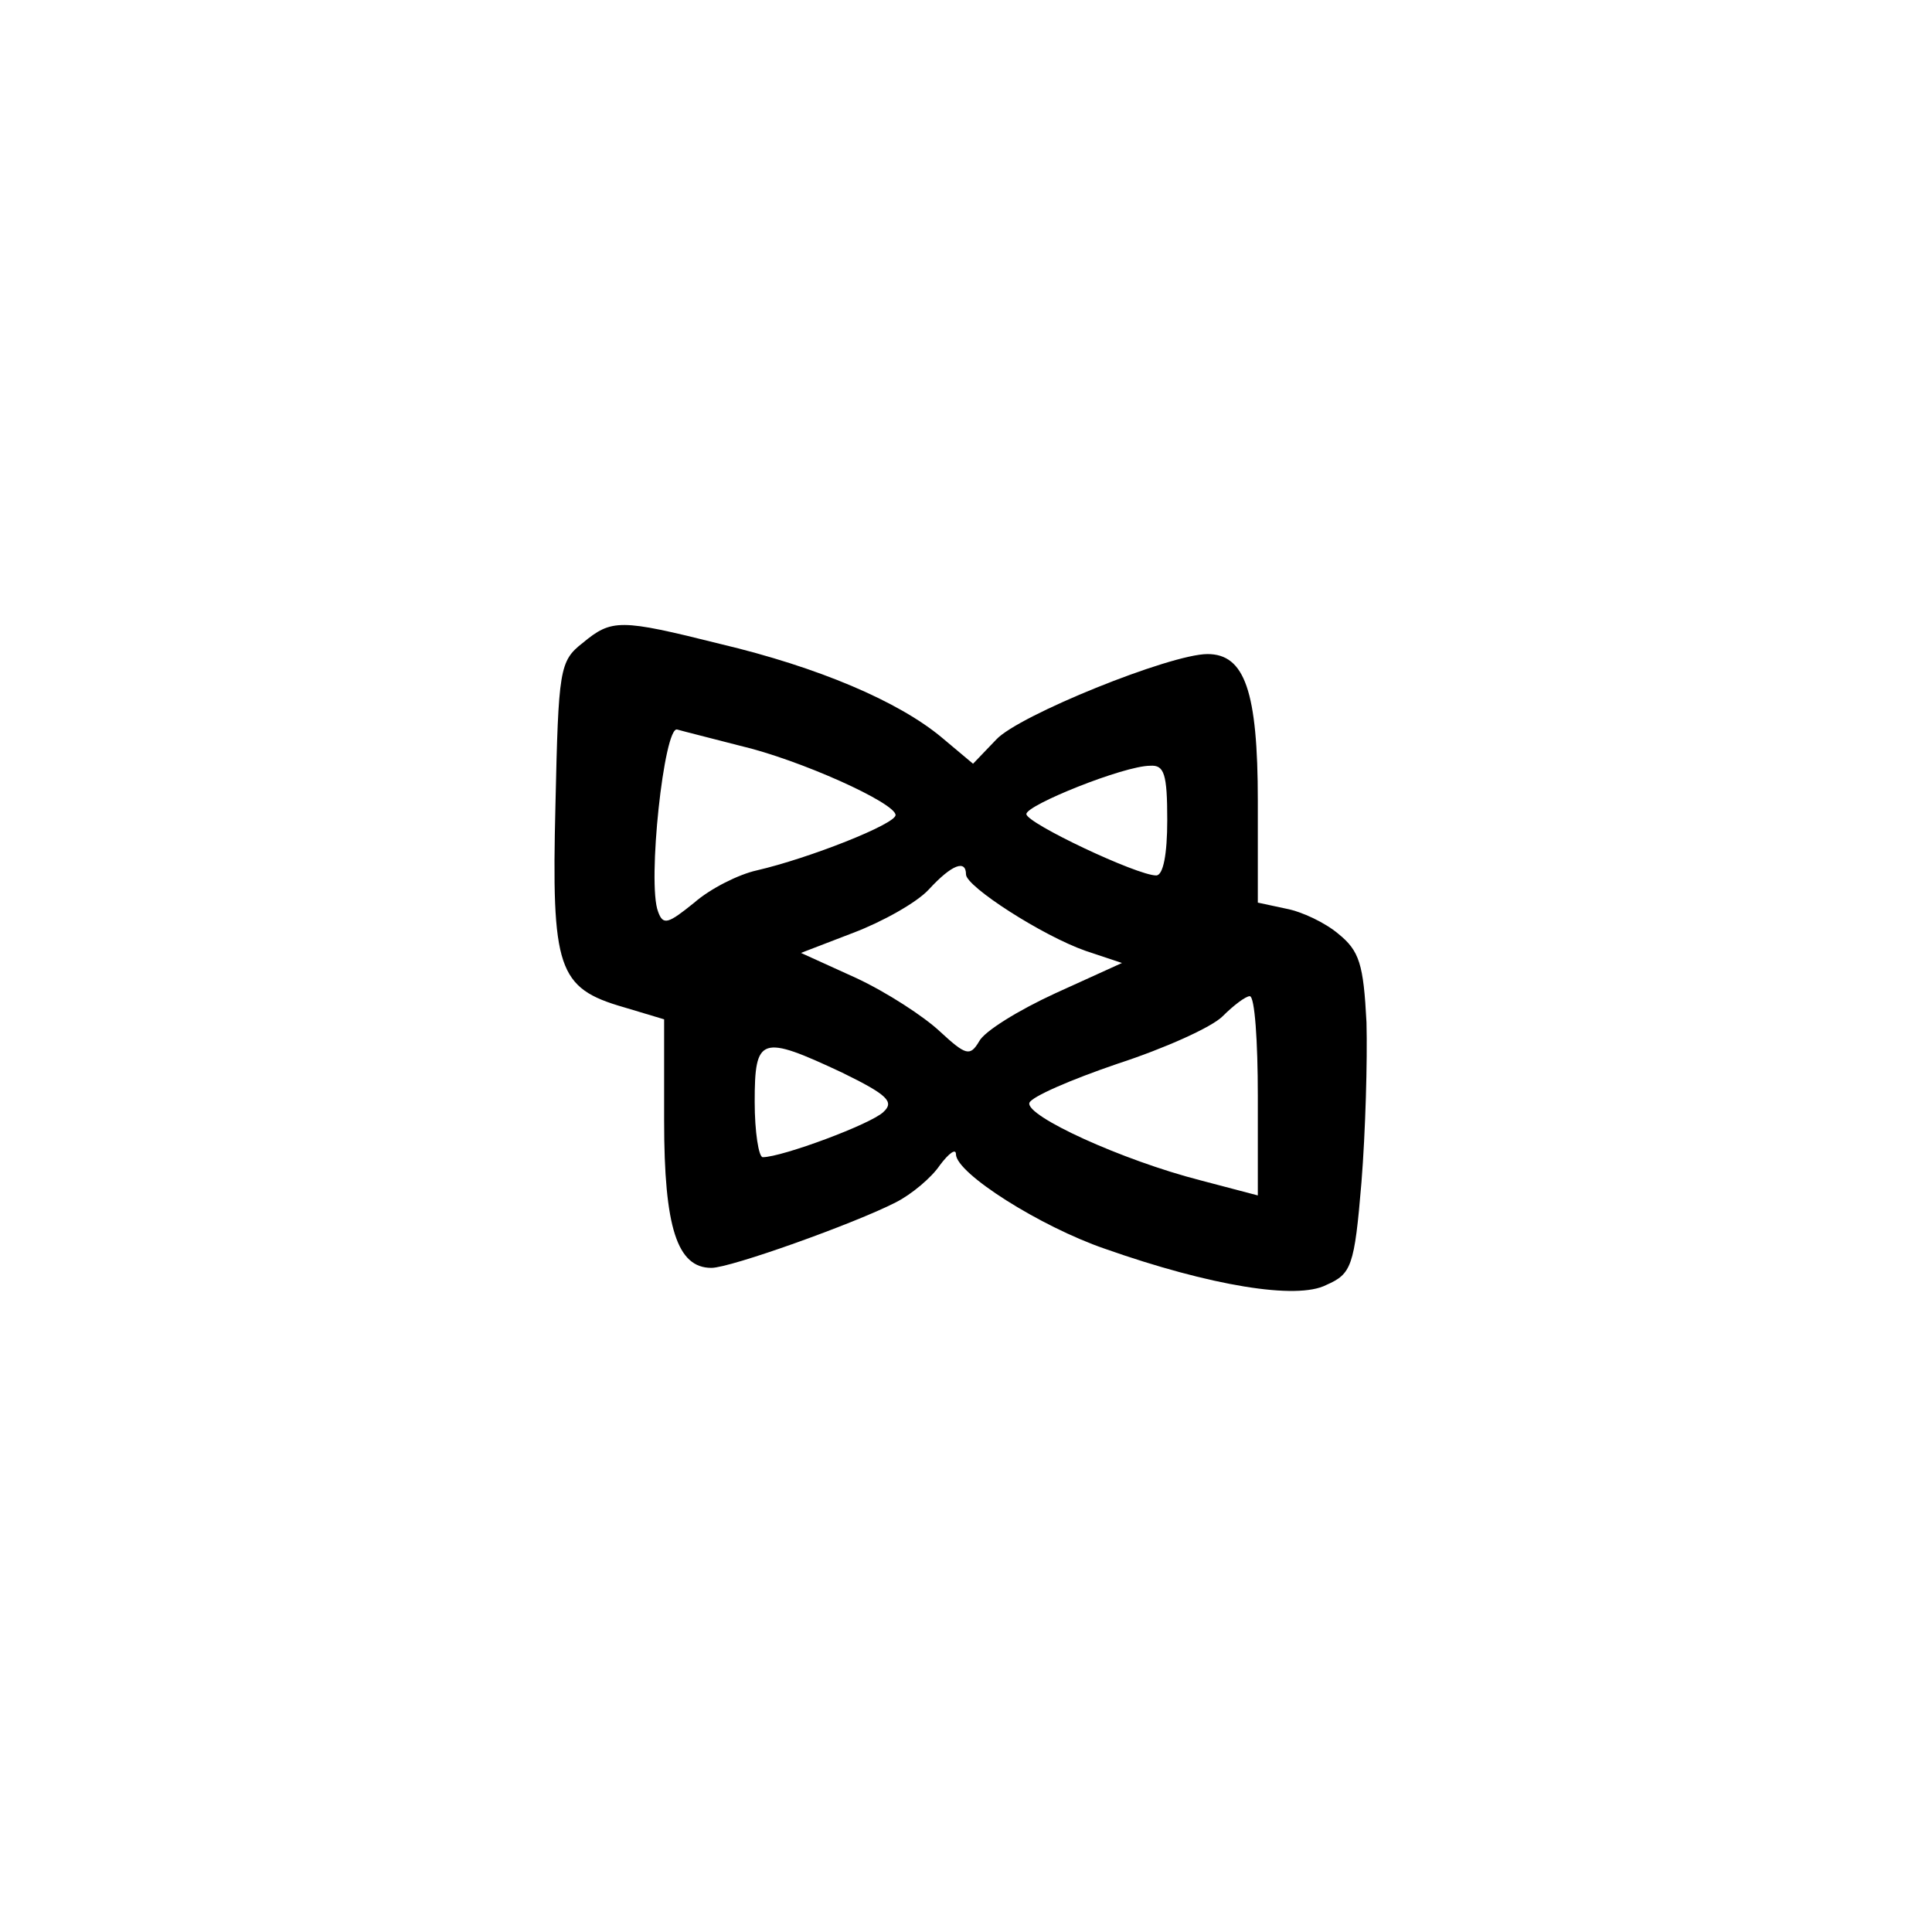 <?xml version="1.0" standalone="no"?>
<!DOCTYPE svg PUBLIC "-//W3C//DTD SVG 20010904//EN"
 "http://www.w3.org/TR/2001/REC-SVG-20010904/DTD/svg10.dtd">
<svg version="1.0" xmlns="http://www.w3.org/2000/svg"
 width="192pt" height="192pt" viewBox="0 0 192 192"
 preserveAspectRatio="xMidYMid meet">
<g transform="translate(0,192) scale(0.1,-0.1)"
fill="#000000" stroke="none">
811 c445 -92 729 -532 635 -987 -62 -301 -295 -546 -601 -630 -91 -26 -329
-26 -420 0 -291 80 -516 305 -596 596 -26 91 -26 329 0 420 120 433 542 692
982 601z"/>
<path d="M579 1281 c-23 -18 -24 -26 -27 -161 -4 -163 2 -182 68 -201 l40 -12
0 -101 c0 -106 13 -146 47 -146 19 0 142 44 183 65 16 8 36 25 44 37 9 12 16
17 16 11 0 -19 84 -72 148 -94 105 -37 191 -51 220 -36 25 11 28 18 35 102 4
50 6 121 5 159 -3 58 -7 71 -28 88 -13 11 -36 22 -52 25 l-28 6 0 101 c0 109
-13 146 -50 146 -37 0 -188 -61 -210 -85 l-23 -24 -31 26 c-43 36 -123 70
-220 93 -100 25 -108 25 -137 1z m156 -102 c60 -14 155 -57 155 -69 0 -9 -86
-43 -138 -55 -18 -4 -46 -18 -62 -32 -26 -21 -31 -23 -36 -9 -11 28 6 185 19
181 7 -2 35 -9 62 -16z m425 -74 c0 -34 -4 -55 -11 -55 -19 0 -129 52 -129 61
0 9 97 48 123 48 14 1 17 -8 17 -54z m-200 -54 c0 -12 76 -61 119 -76 l36 -12
-66 -30 c-37 -17 -71 -38 -76 -48 -9 -15 -13 -14 -39 10 -16 15 -53 39 -83 53
l-55 25 52 20 c29 11 63 30 75 43 23 25 37 30 37 15z m290 -220 l0 -99 -57 15
c-78 20 -174 64 -170 77 2 6 41 23 88 39 46 15 93 36 104 47 11 11 23 20 27
20 5 0 8 -45 8 -99z m-413 23 c45 -22 52 -29 41 -39 -12 -12 -101 -45 -120
-45 -4 0 -8 25 -8 55 0 65 6 67 87 29z"/>
</g>
</svg>
